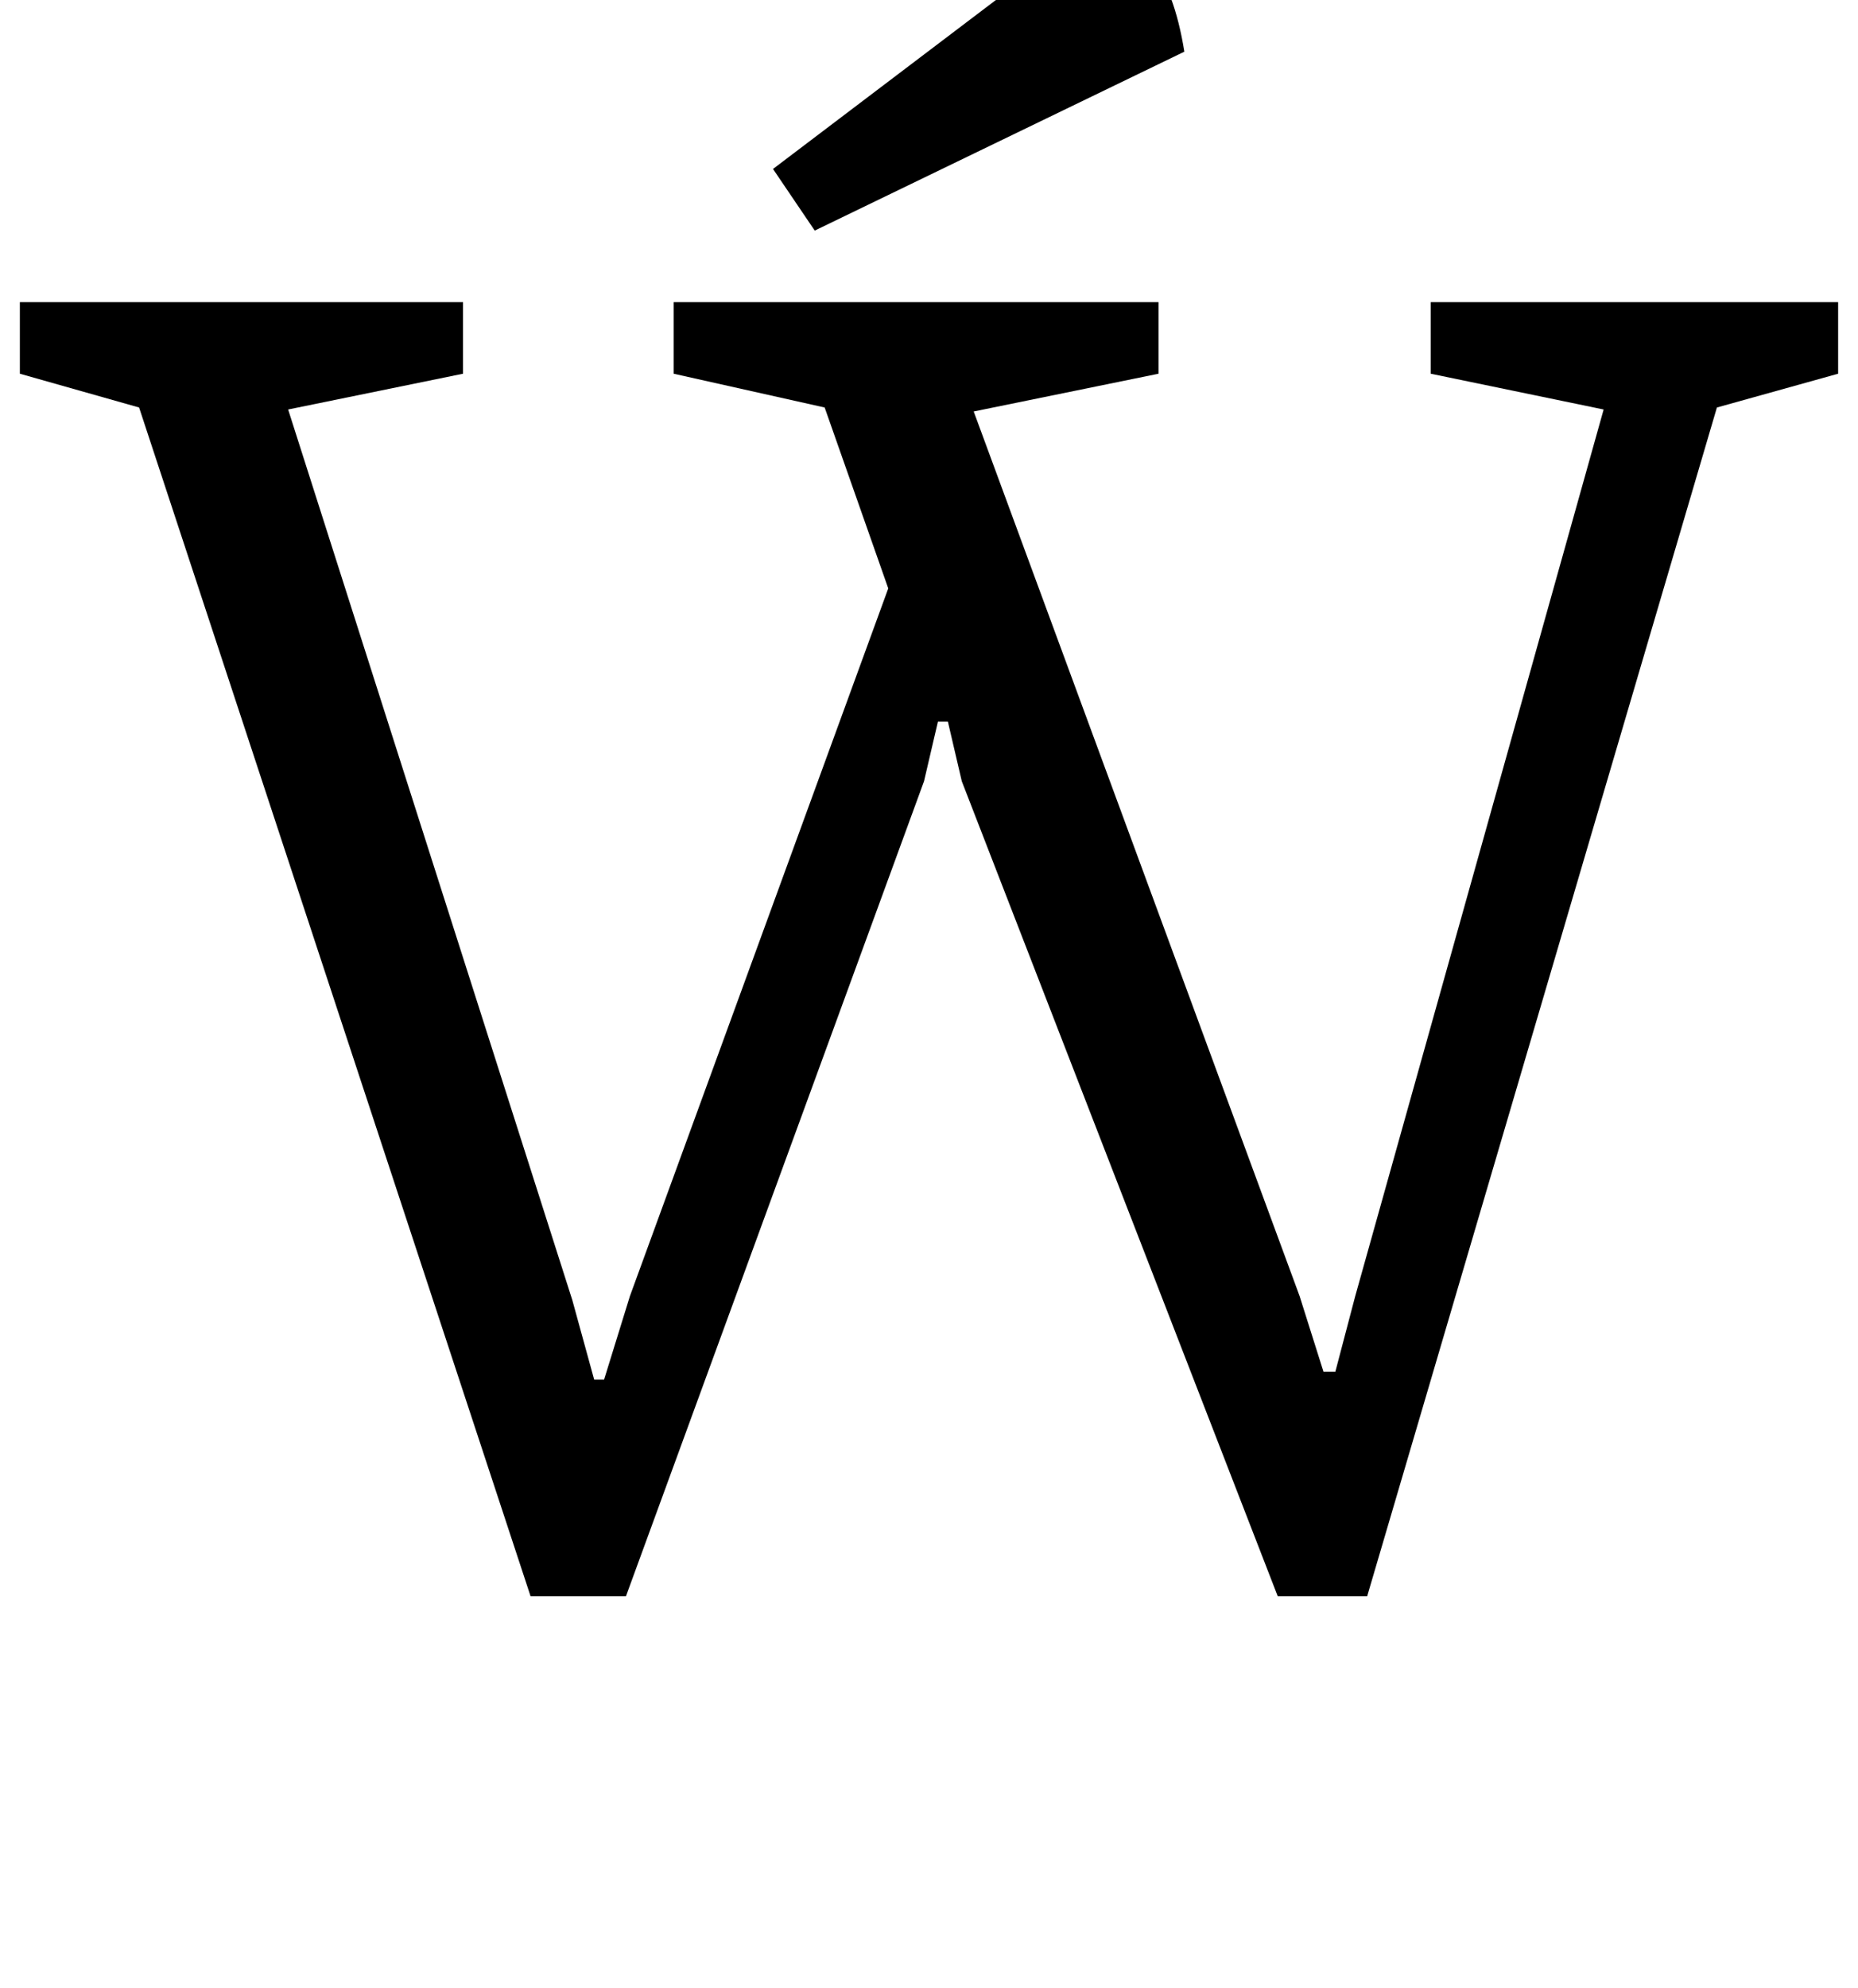 <?xml version="1.0" standalone="no"?>
<!DOCTYPE svg PUBLIC "-//W3C//DTD SVG 1.1//EN" "http://www.w3.org/Graphics/SVG/1.1/DTD/svg11.dtd" >
<svg xmlns="http://www.w3.org/2000/svg" xmlns:xlink="http://www.w3.org/1999/xlink" version="1.1" viewBox="-15 0 935 1000">
  <g transform="matrix(1 0 0 -1 0 800)">
   <path fill="currentColor"
d="M0 0zM55 595l-60 17v36h223v-36l-88 -18l143 -448l11 -40h5l13 42l130 356l-32 91l-76 17v36h244v-36l-93 -19l164 -445l12 -38h6l10 38l125 446l-87 18v36h205v-36l-61 -17l-176 -598h-45l-159 410l-7 30h-5l-7 -30l-150 -410h-48zM581 684zM502 812q12 9 22 15.5
t17 6.5q11 0 23 -14.5t17 -45.5l-186 -90l-21 31z" />
  </g>

</svg>
